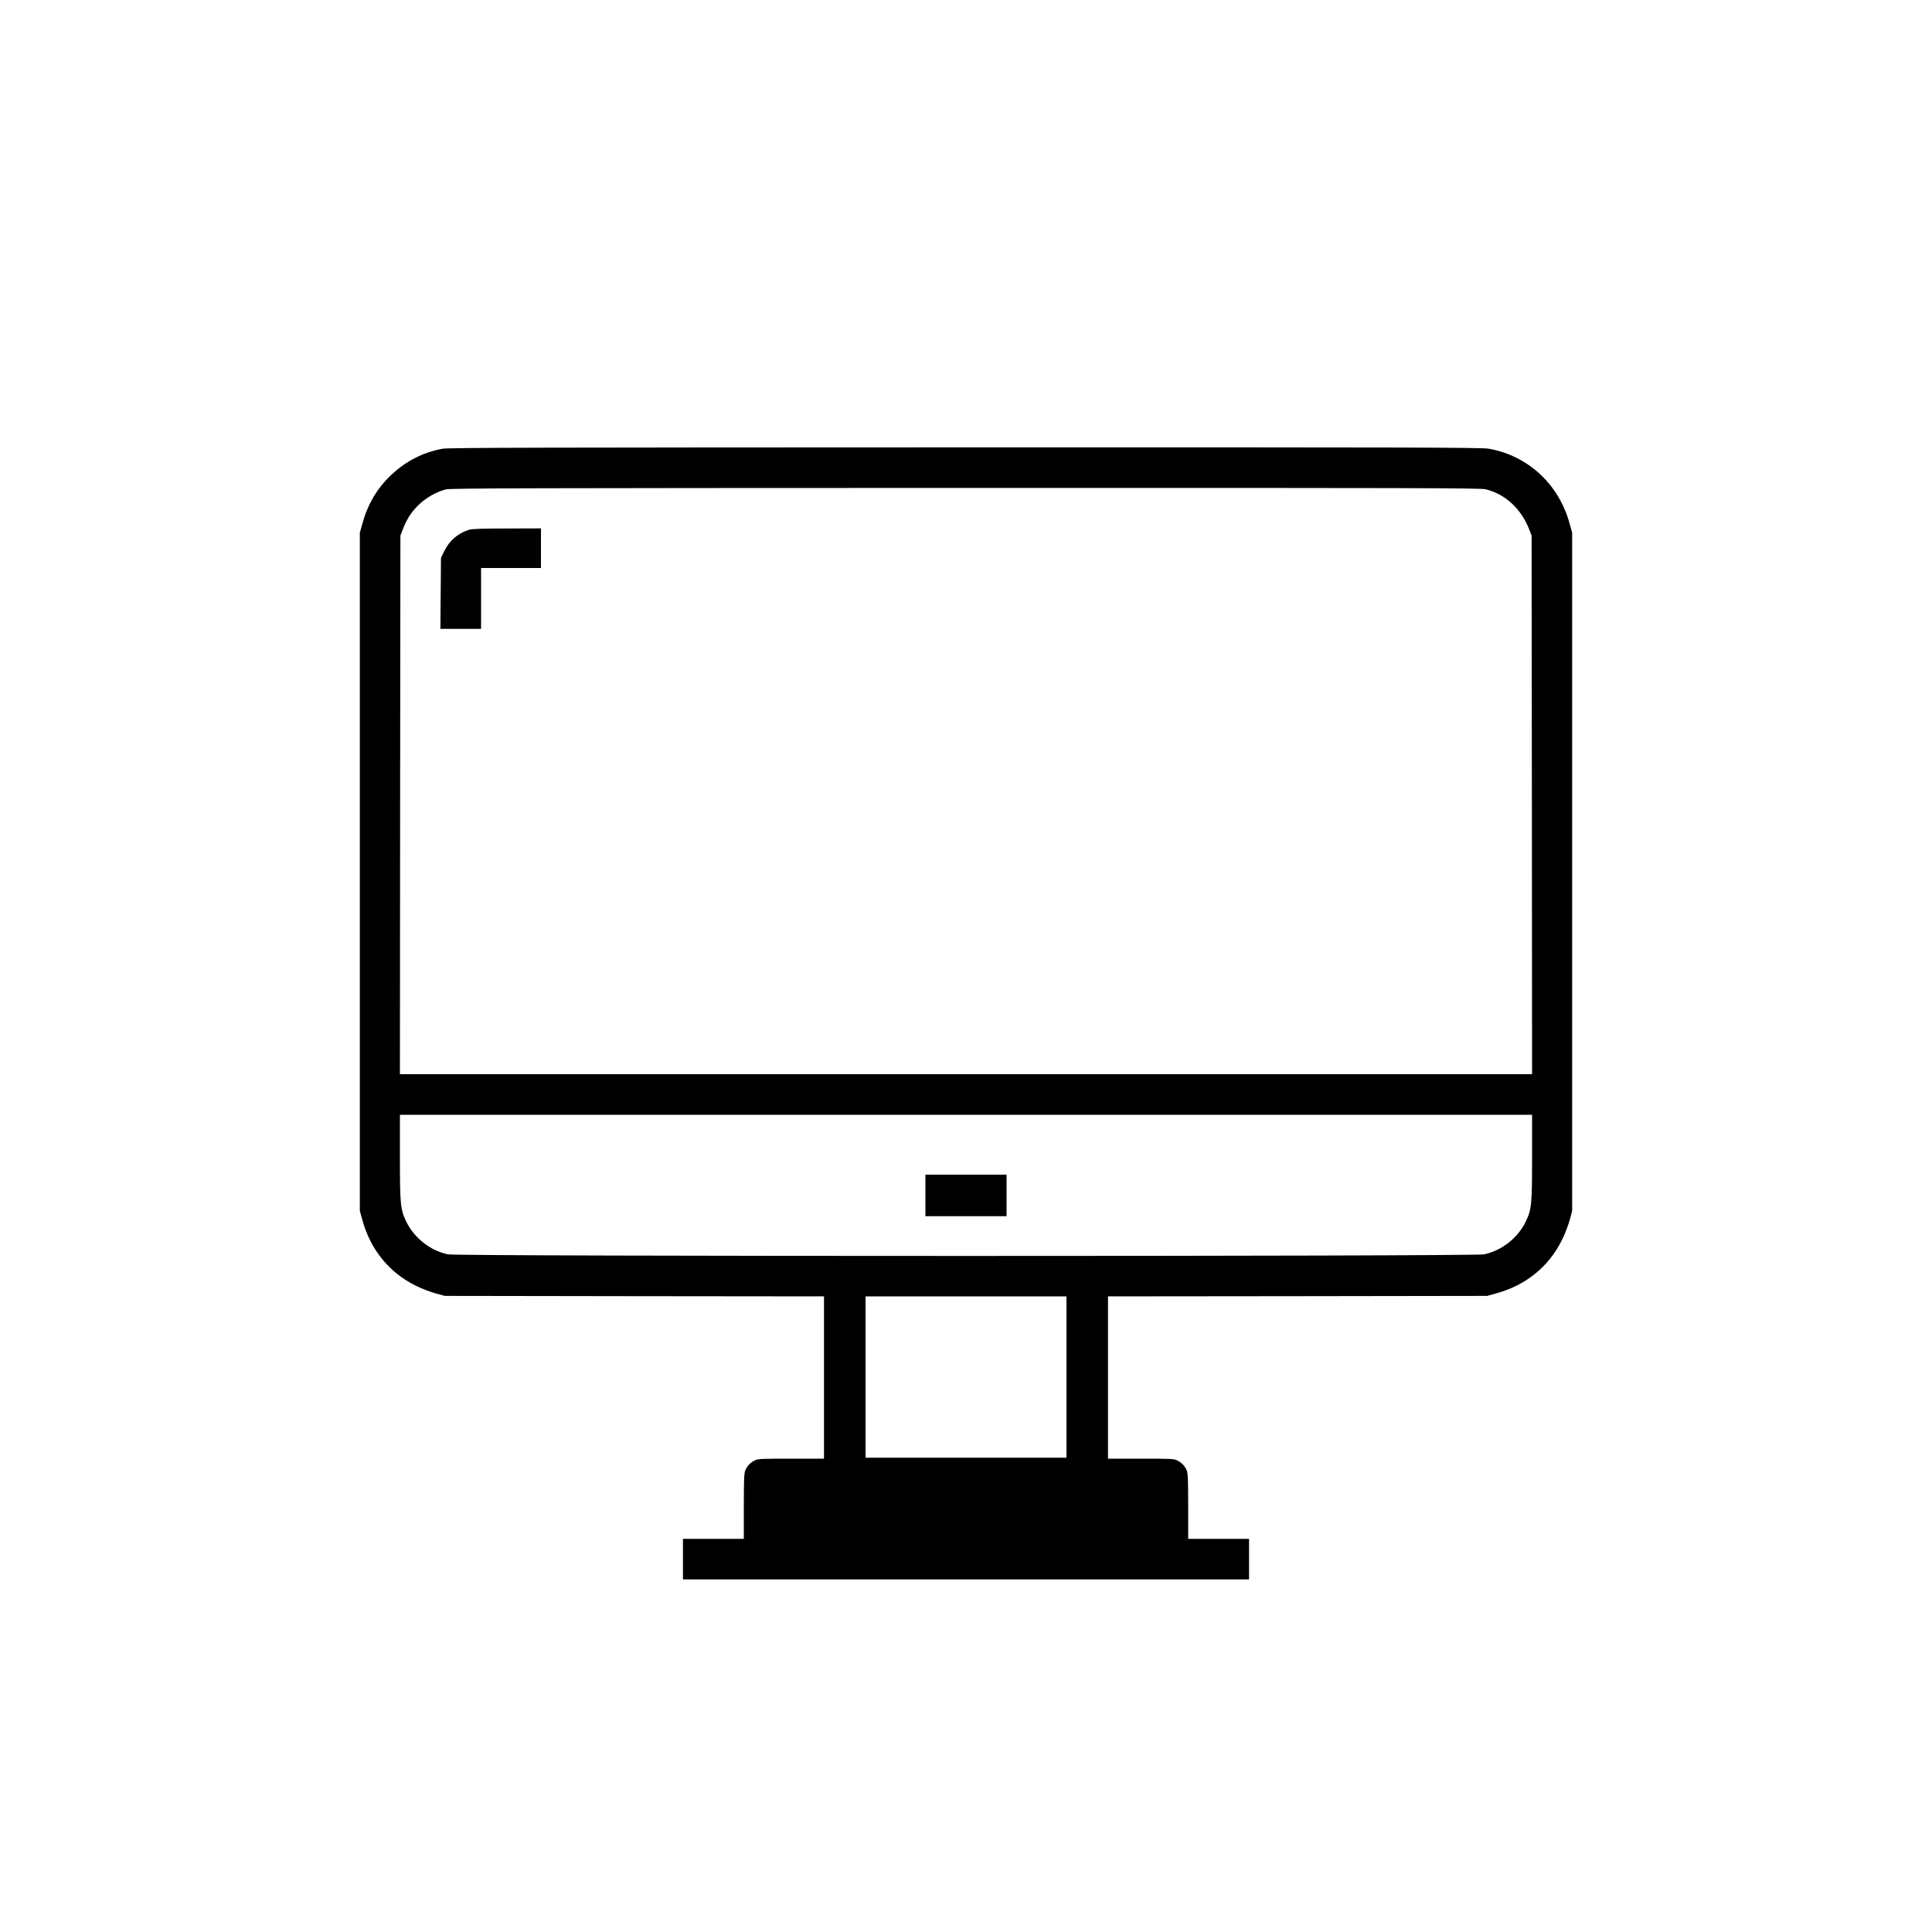 <?xml version="1.0" standalone="no"?>
<!DOCTYPE svg PUBLIC "-//W3C//DTD SVG 20010904//EN"
 "http://www.w3.org/TR/2001/REC-SVG-20010904/DTD/svg10.dtd">
<svg version="1.0" xmlns="http://www.w3.org/2000/svg"
 width="2000pt" height="2000pt" viewBox="0 0 2000 2000"
 preserveAspectRatio="xMidYMid meet">

<g transform="translate(0,2000) scale(0.1,-0.1)"
fill="#000000" stroke="none">
<path d="M4583 15355 c-205 -37 -385 -130 -540 -278 -140 -134 -237 -299 -291
-495 l-27 -97 0 -3510 0 -3510 27 -97 c84 -305 277 -542 553 -678 55 -28 145
-62 200 -78 l100 -27 1963 -3 1962 -2 0 -840 0 -840 -340 0 c-315 0 -344 -1
-378 -19 -47 -24 -77 -56 -97 -103 -12 -31 -15 -93 -15 -373 l0 -335 -315 0
-315 0 0 -210 0 -210 2930 0 2930 0 0 210 0 210 -315 0 -315 0 0 335 c0 280
-3 342 -15 373 -20 47 -50 79 -97 103 -34 18 -63 19 -378 19 l-340 0 0 840 0
840 1963 2 1962 3 97 27 c305 84 542 277 678 553 28 55 62 145 78 200 l27 100
0 3510 0 3510 -27 97 c-112 407 -432 702 -837 773 -73 13 -771 15 -5420 14
-4332 -1 -5349 -3 -5408 -14z m10796 -420 c204 -49 370 -203 454 -422 l22 -58
3 -2787 2 -2788 -5860 0 -5860 0 2 2788 3 2787 22 58 c41 108 87 181 158 252
78 79 193 145 292 169 50 12 827 14 5378 15 4704 1 5327 -1 5384 -14z m481
-6915 c0 -493 -5 -539 -65 -665 -82 -170 -248 -301 -432 -340 -103 -22 -10623
-22 -10726 0 -184 39 -350 170 -432 340 -60 126 -65 172 -65 665 l0 440 5860
0 5860 0 0 -440z m-4820 -2275 l0 -835 -1040 0 -1040 0 0 835 0 835 1040 0
1040 0 0 -835z"/>
<path d="M4855 14516 c-115 -37 -202 -111 -256 -221 l-34 -70 -3 -367 -3 -368
211 0 210 0 0 315 0 315 310 0 310 0 0 205 0 205 -352 -1 c-256 0 -364 -4
-393 -13z"/>
<path d="M9580 7625 l0 -215 420 0 420 0 0 215 0 215 -420 0 -420 0 0 -215z"/>
</g>
</svg>

